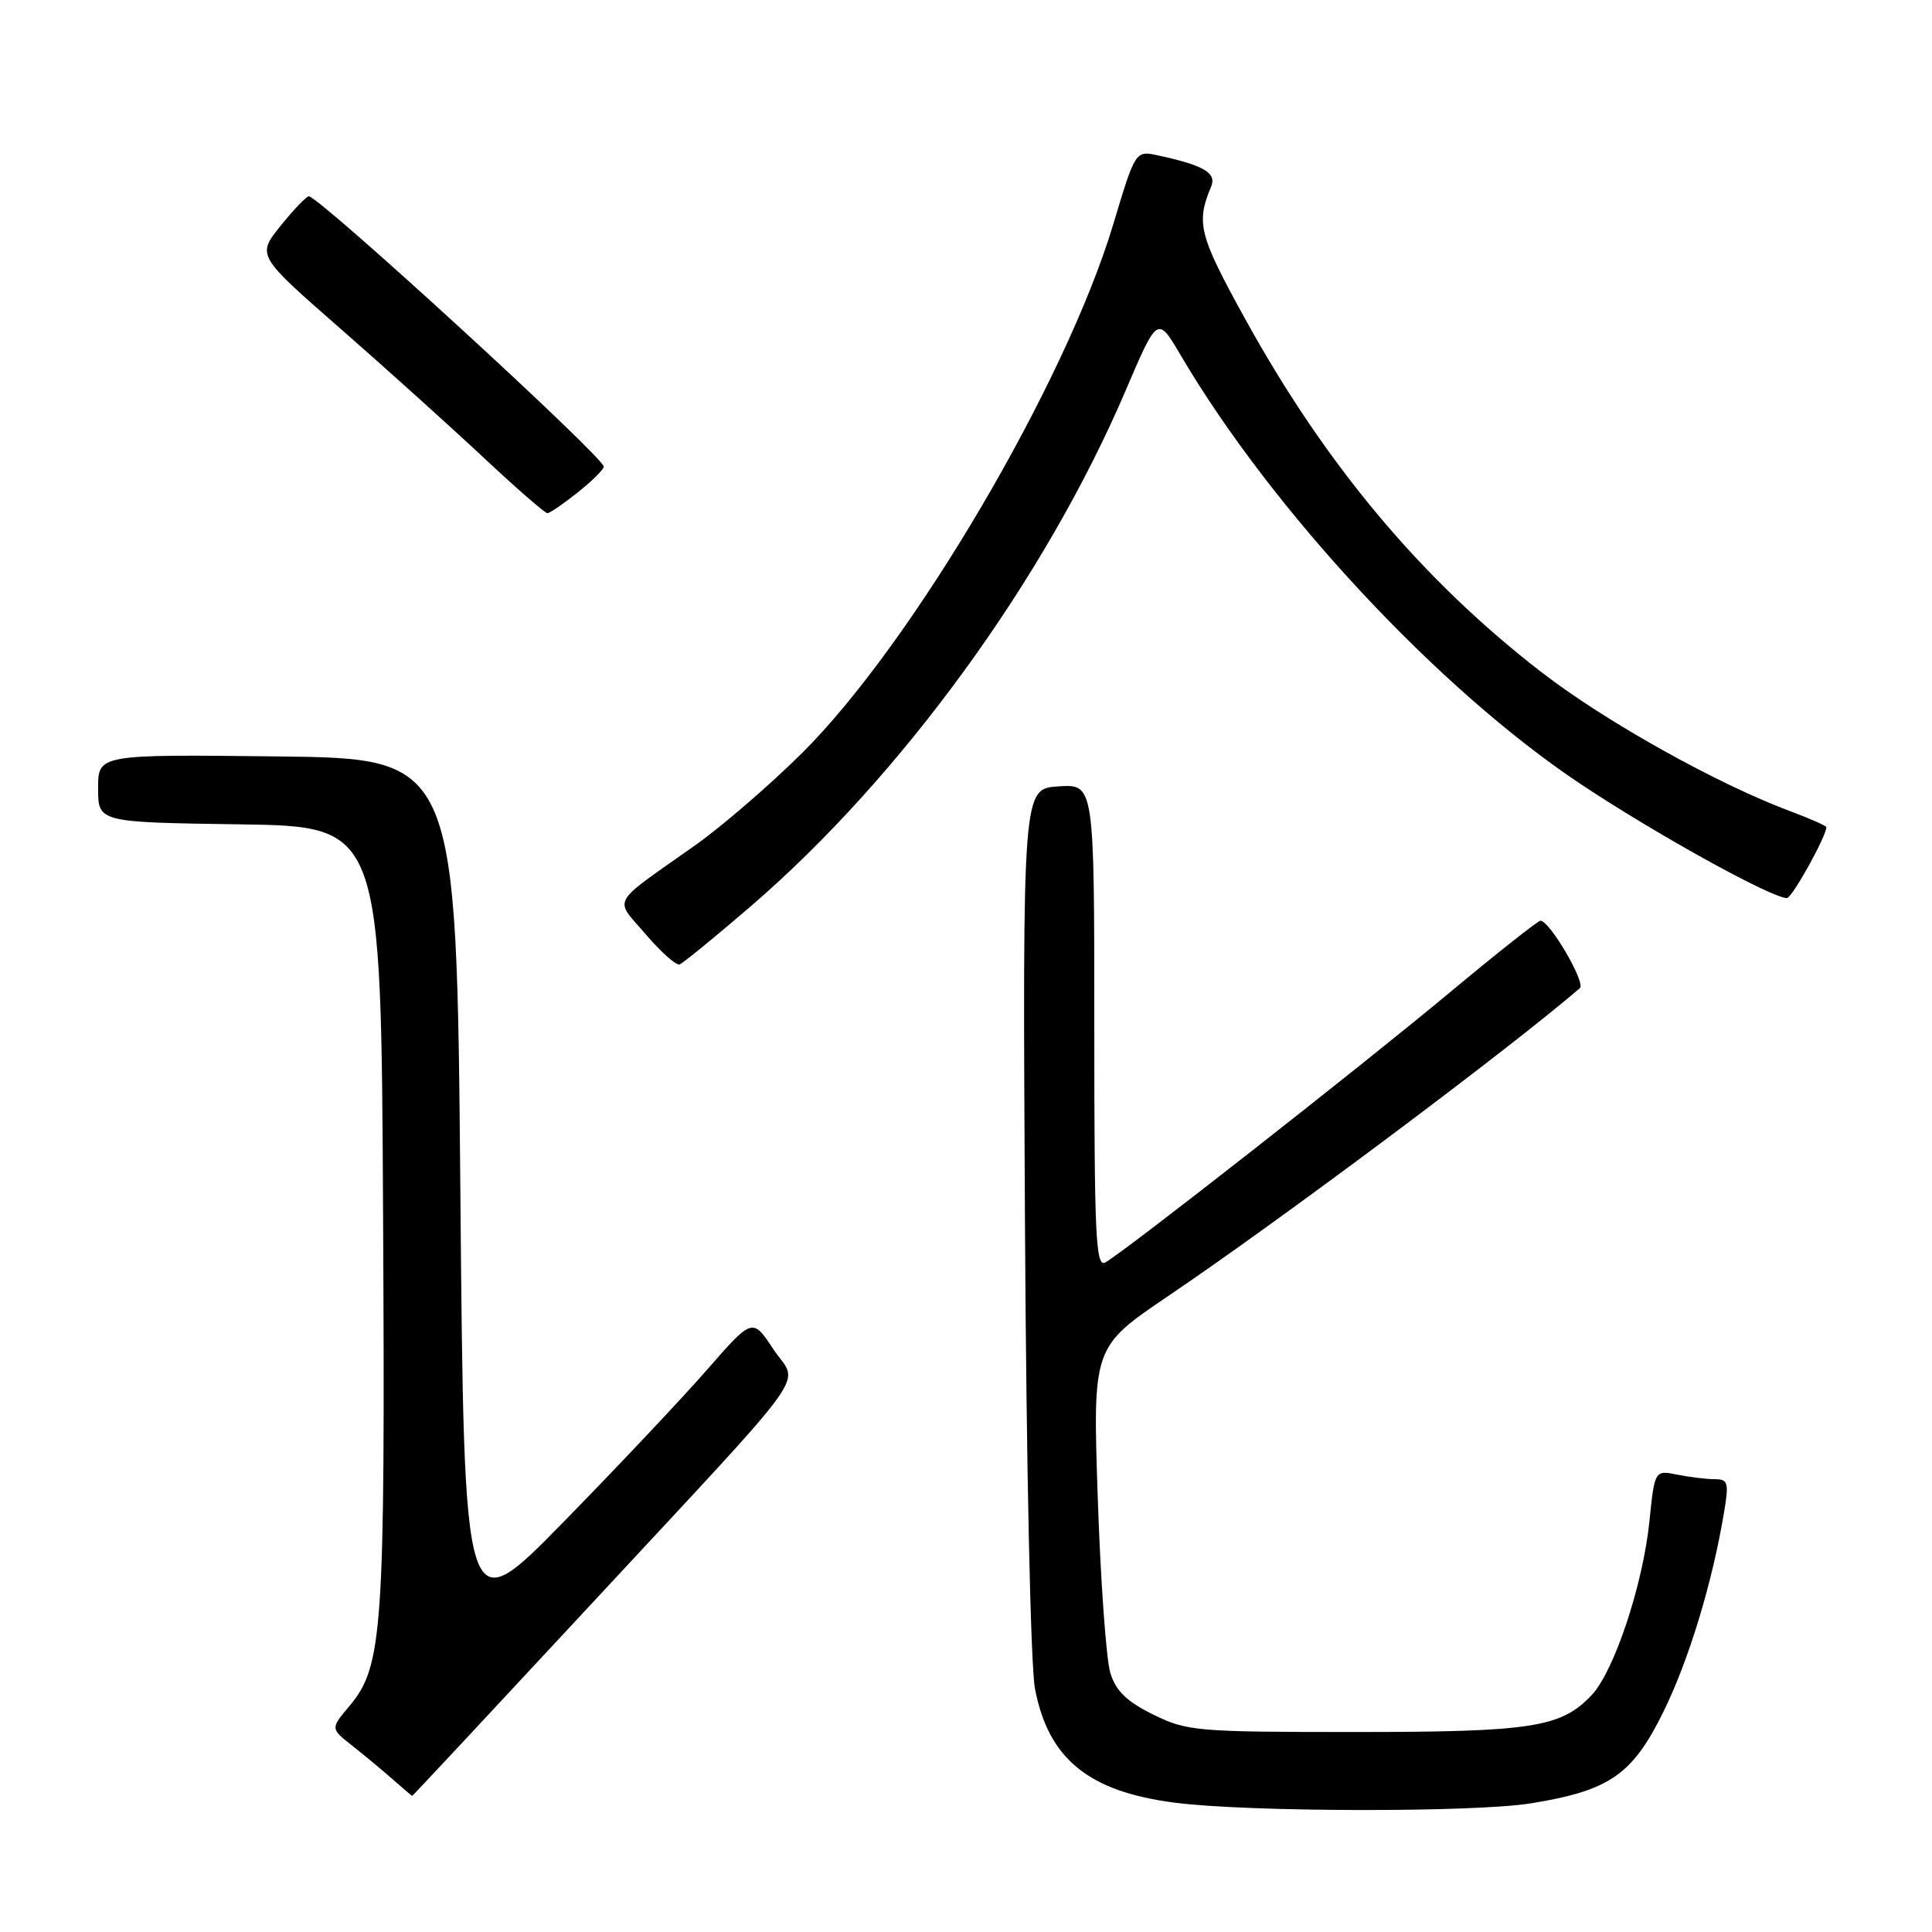 <?xml version="1.0" encoding="UTF-8" standalone="no"?>
<!DOCTYPE svg PUBLIC "-//W3C//DTD SVG 1.1//EN" "http://www.w3.org/Graphics/SVG/1.1/DTD/svg11.dtd" >
<svg xmlns="http://www.w3.org/2000/svg" xmlns:xlink="http://www.w3.org/1999/xlink" version="1.1" viewBox="0 0 256 256">
 <g >
 <path fill="currentColor"
d=" M 202.87 238.95 C 213.29 237.26 216.32 235.16 220.44 226.76 C 223.81 219.88 226.91 209.67 228.47 200.25 C 229.10 196.45 228.97 196.00 227.21 196.00 C 226.13 196.00 223.90 195.73 222.25 195.40 C 219.25 194.80 219.25 194.80 218.55 201.65 C 217.68 210.03 213.89 221.43 210.91 224.60 C 206.87 228.90 203.01 229.50 179.50 229.50 C 158.53 229.50 157.28 229.39 152.81 227.19 C 149.31 225.47 147.86 224.06 147.13 221.69 C 146.58 219.93 145.83 209.50 145.46 198.50 C 144.79 178.50 144.79 178.50 154.78 171.74 C 169.63 161.70 199.66 139.25 209.34 130.94 C 210.16 130.24 205.34 122.00 204.12 122.00 C 203.78 122.01 198.32 126.32 192.00 131.59 C 180.20 141.42 149.07 165.82 146.46 167.28 C 145.19 167.99 145.00 163.83 145.00 135.99 C 145.00 103.89 145.00 103.89 140.25 104.20 C 135.50 104.50 135.50 104.50 135.81 161.50 C 135.99 194.29 136.56 220.73 137.14 223.76 C 138.92 233.07 144.24 237.40 155.70 238.87 C 165.41 240.12 195.35 240.17 202.87 238.95 Z  M 78.11 212.80 C 108.58 179.97 105.81 183.83 102.46 178.76 C 99.71 174.60 99.71 174.60 93.64 181.55 C 90.30 185.37 81.71 194.48 74.54 201.80 C 61.50 215.10 61.50 215.10 61.00 157.80 C 60.50 100.50 60.50 100.50 36.75 100.23 C 13.00 99.96 13.00 99.96 13.00 104.46 C 13.00 108.96 13.00 108.96 31.75 109.23 C 50.50 109.50 50.50 109.50 50.76 161.00 C 51.05 216.09 50.72 220.80 46.32 226.03 C 43.79 229.04 43.79 229.04 46.62 231.27 C 48.18 232.50 50.59 234.50 51.98 235.72 C 53.37 236.94 54.55 237.95 54.61 237.97 C 54.67 237.99 65.24 226.66 78.11 212.80 Z  M 99.44 120.12 C 119.40 102.96 138.52 76.65 149.17 51.71 C 153.38 41.86 153.38 41.86 156.44 47.06 C 168.59 67.70 190.67 91.38 209.40 103.86 C 219.31 110.47 234.74 119.00 236.78 119.00 C 237.45 119.00 242.00 110.81 242.00 109.61 C 242.00 109.42 239.86 108.48 237.25 107.50 C 227.52 103.88 212.60 95.54 204.19 89.02 C 188.38 76.79 175.65 61.61 164.98 42.24 C 158.88 31.19 158.46 29.55 160.47 24.76 C 161.25 22.92 159.56 21.92 153.48 20.60 C 150.45 19.94 150.45 19.94 147.52 29.69 C 141.18 50.80 120.85 85.33 106.23 99.83 C 101.97 104.05 95.62 109.53 92.12 112.00 C 80.68 120.09 81.35 118.88 85.56 123.80 C 87.58 126.16 89.60 127.96 90.05 127.79 C 90.50 127.63 94.72 124.18 99.44 120.12 Z  M 76.55 65.25 C 78.45 63.74 80.00 62.20 80.00 61.83 C 80.00 60.57 42.33 26.05 40.92 26.01 C 40.60 26.01 38.92 27.77 37.18 29.92 C 34.03 33.85 34.03 33.85 45.08 43.52 C 51.16 48.84 59.69 56.53 64.04 60.60 C 68.39 64.67 72.21 68.00 72.53 68.00 C 72.85 68.00 74.66 66.76 76.55 65.25 Z "/>
</g>
</svg>